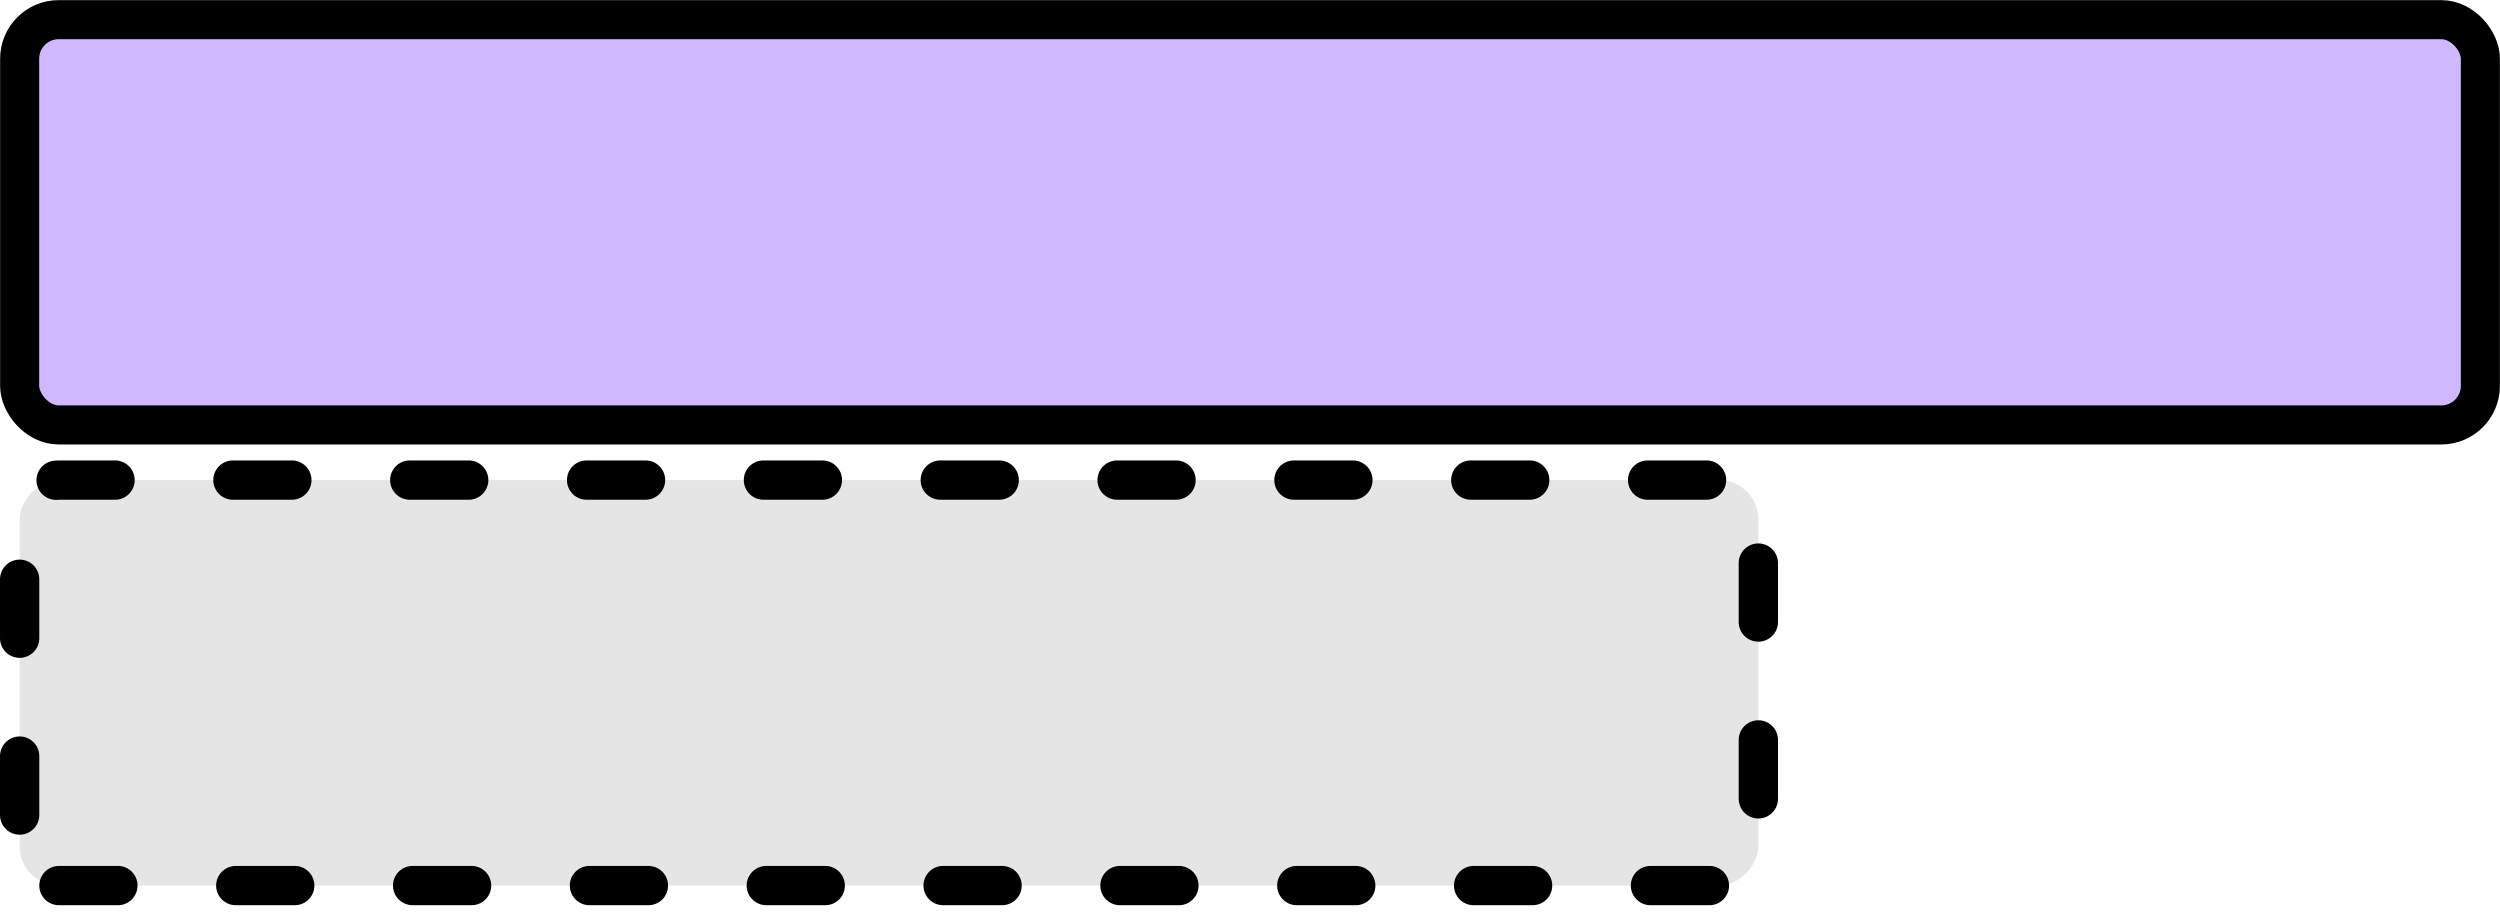 <svg width="128" height="47" viewBox="0 0 128 47" fill="none" xmlns="http://www.w3.org/2000/svg">
<rect x="1.006" y="1.006" width="125.989" height="20.751" rx="2" fill="#CFB8FF" stroke="black" stroke-width="2"/>
<rect width="88.49" height="20.637" rx="2" transform="matrix(1.006 6.83612e-09 6.83612e-09 -1.006 1.006 45.341)" fill="#E5E5E5" stroke="black" stroke-width="2" stroke-linecap="round" stroke-linejoin="round" stroke-dasharray="3 6"/>
</svg>
